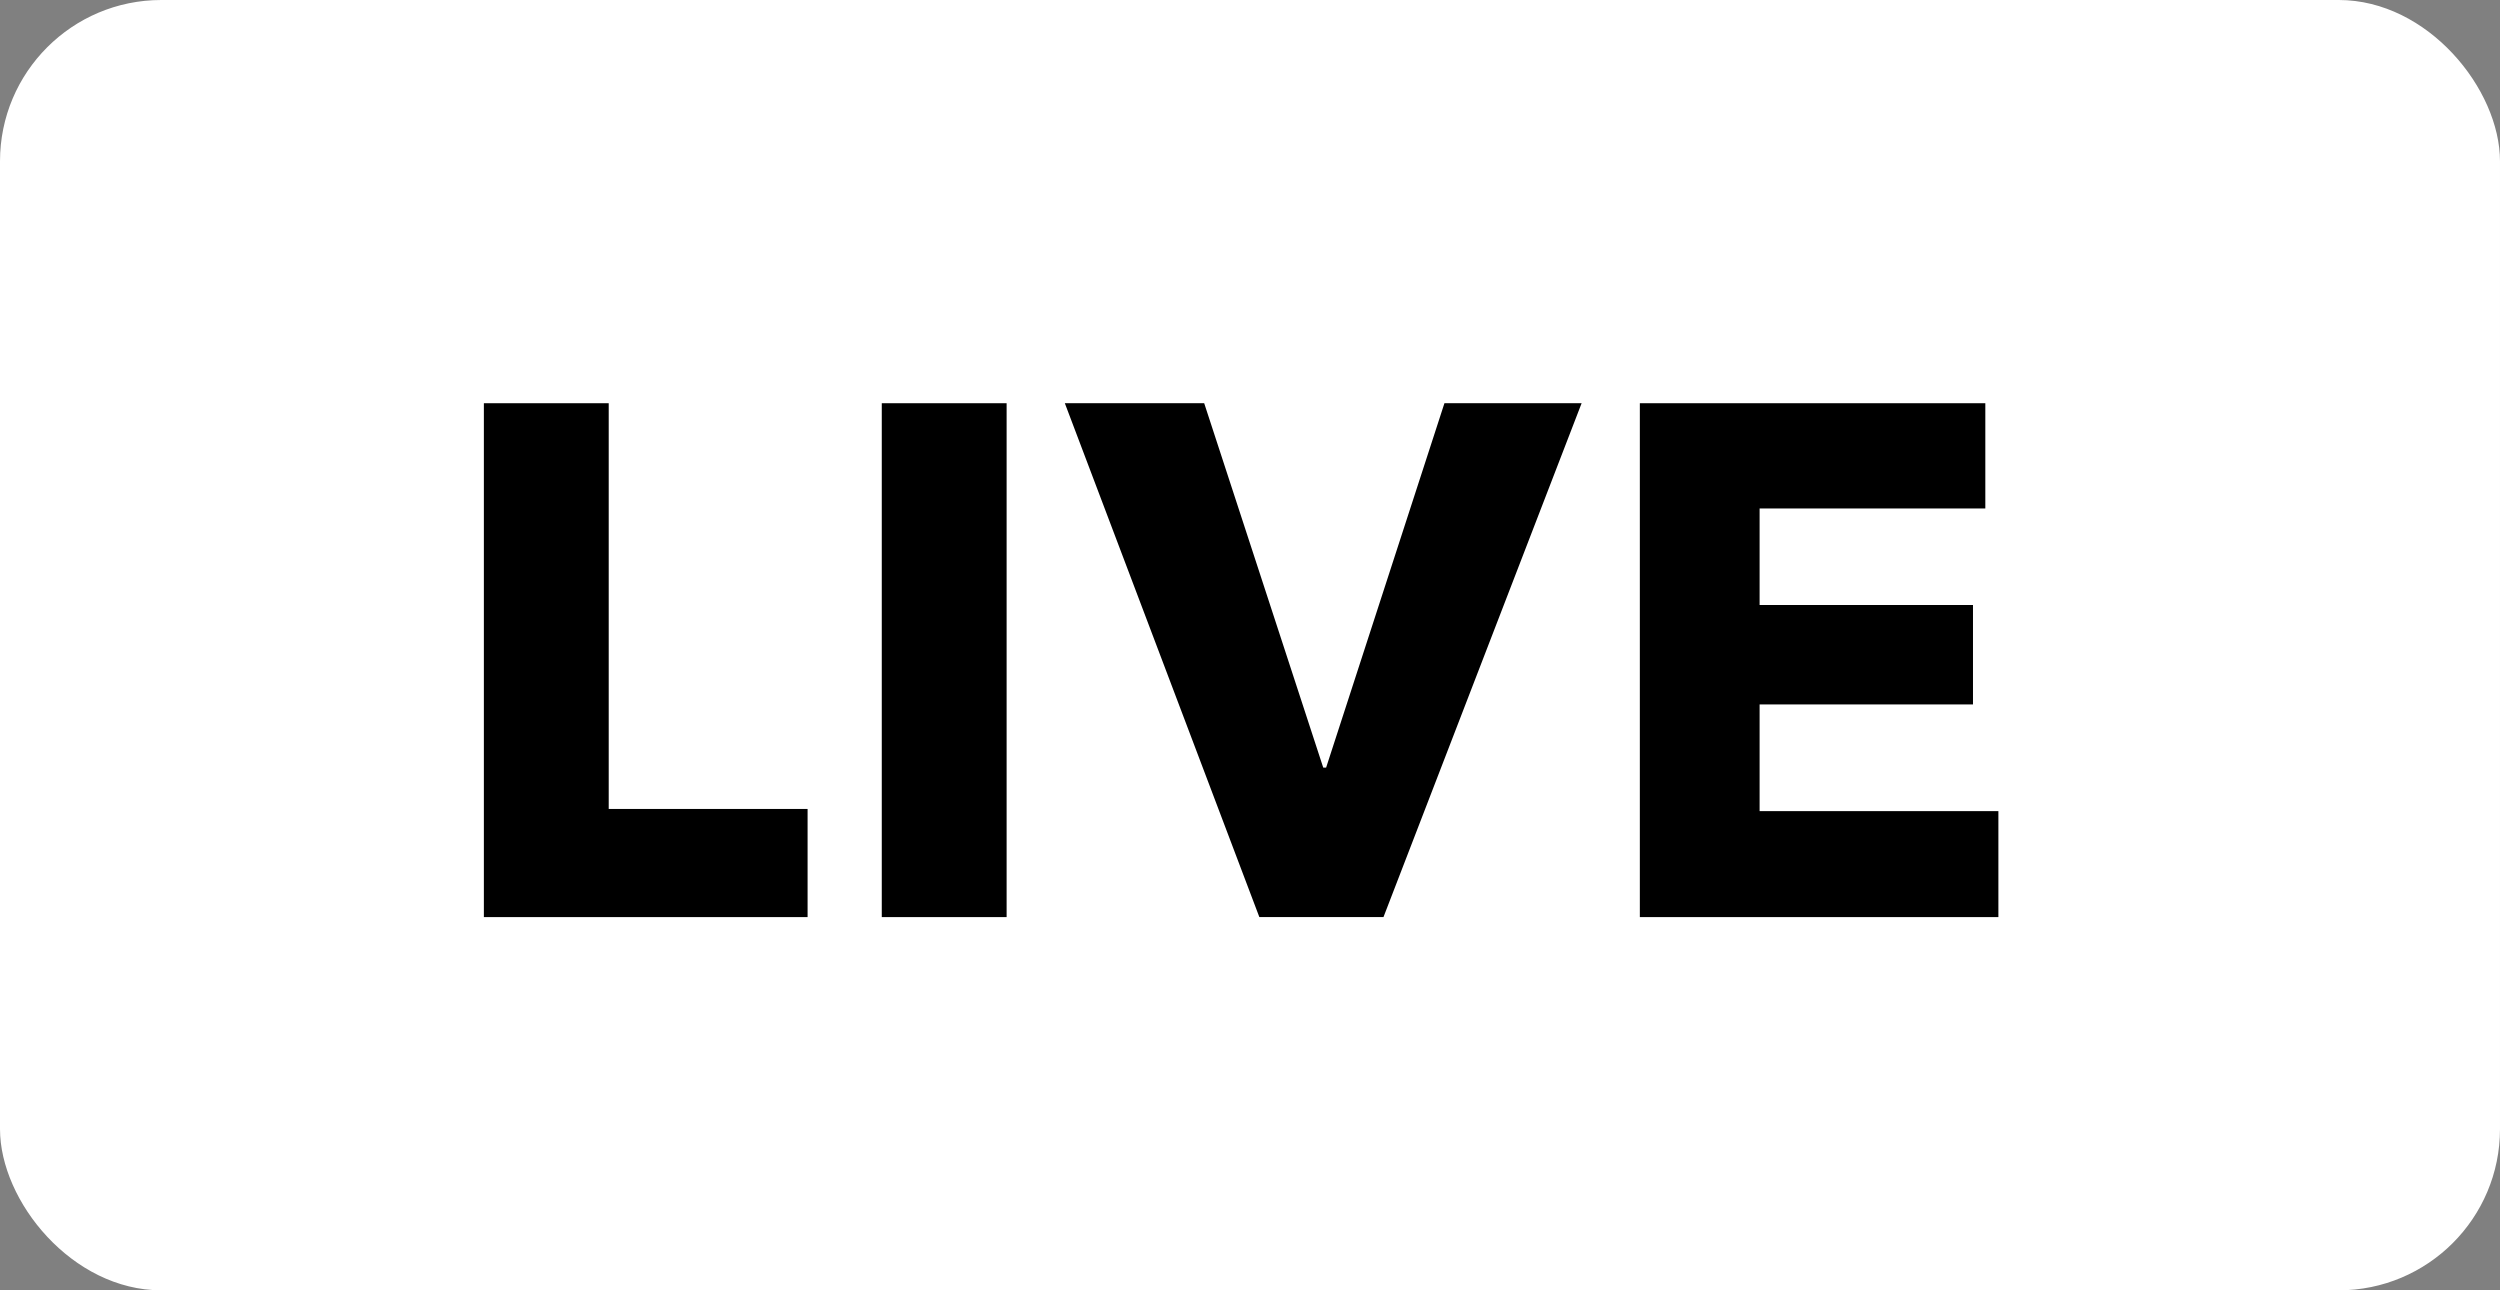 <?xml version="1.0" encoding="UTF-8"?>
<svg width="31px" height="16px" viewBox="0 0 31 16" version="1.1" xmlns="http://www.w3.org/2000/svg" xmlns:xlink="http://www.w3.org/1999/xlink">
    <rect x="0" y="0" width="31" height="16" fill="#808080" stroke="none"/>
    <title>69092900-196D-479D-85E8-6D23F9580847</title>
    <g id="Page-1" stroke="none" stroke-width="1" fill="none" fill-rule="evenodd">
        <g id="MainWindow-_-StudioMode-_-202201" transform="translate(-131, -8597)">
            <g id="icon" transform="translate(131, 8597)">
                <rect id="bg" fill="#FFFFFF" x="0" y="0" width="31" height="16" rx="2"></rect>
                <g id="LIVE" transform="translate(6, 5)" fill="#000000" fill-rule="nonzero">
                    <polygon id="Path" points="0 6.372 0 0 1.548 0 1.548 5.031 4.014 5.031 4.014 6.372"></polygon>
                    <polygon id="Path" points="4.934 6.372 4.934 0 6.482 0 6.482 6.372"></polygon>
                    <polygon id="Path" points="11.155 6.372 9.616 6.372 7.204 0 8.932 0 10.408 4.518 10.444 4.518 11.911 0 13.612 0"></polygon>
                    <polygon id="Path" points="14.334 6.372 14.334 0 18.618 0 18.618 1.305 15.819 1.305 15.819 2.502 18.465 2.502 18.465 3.735 15.819 3.735 15.819 5.058 18.78 5.058 18.78 6.372"></polygon>
                </g>
            </g>
        </g>
    </g>
</svg>